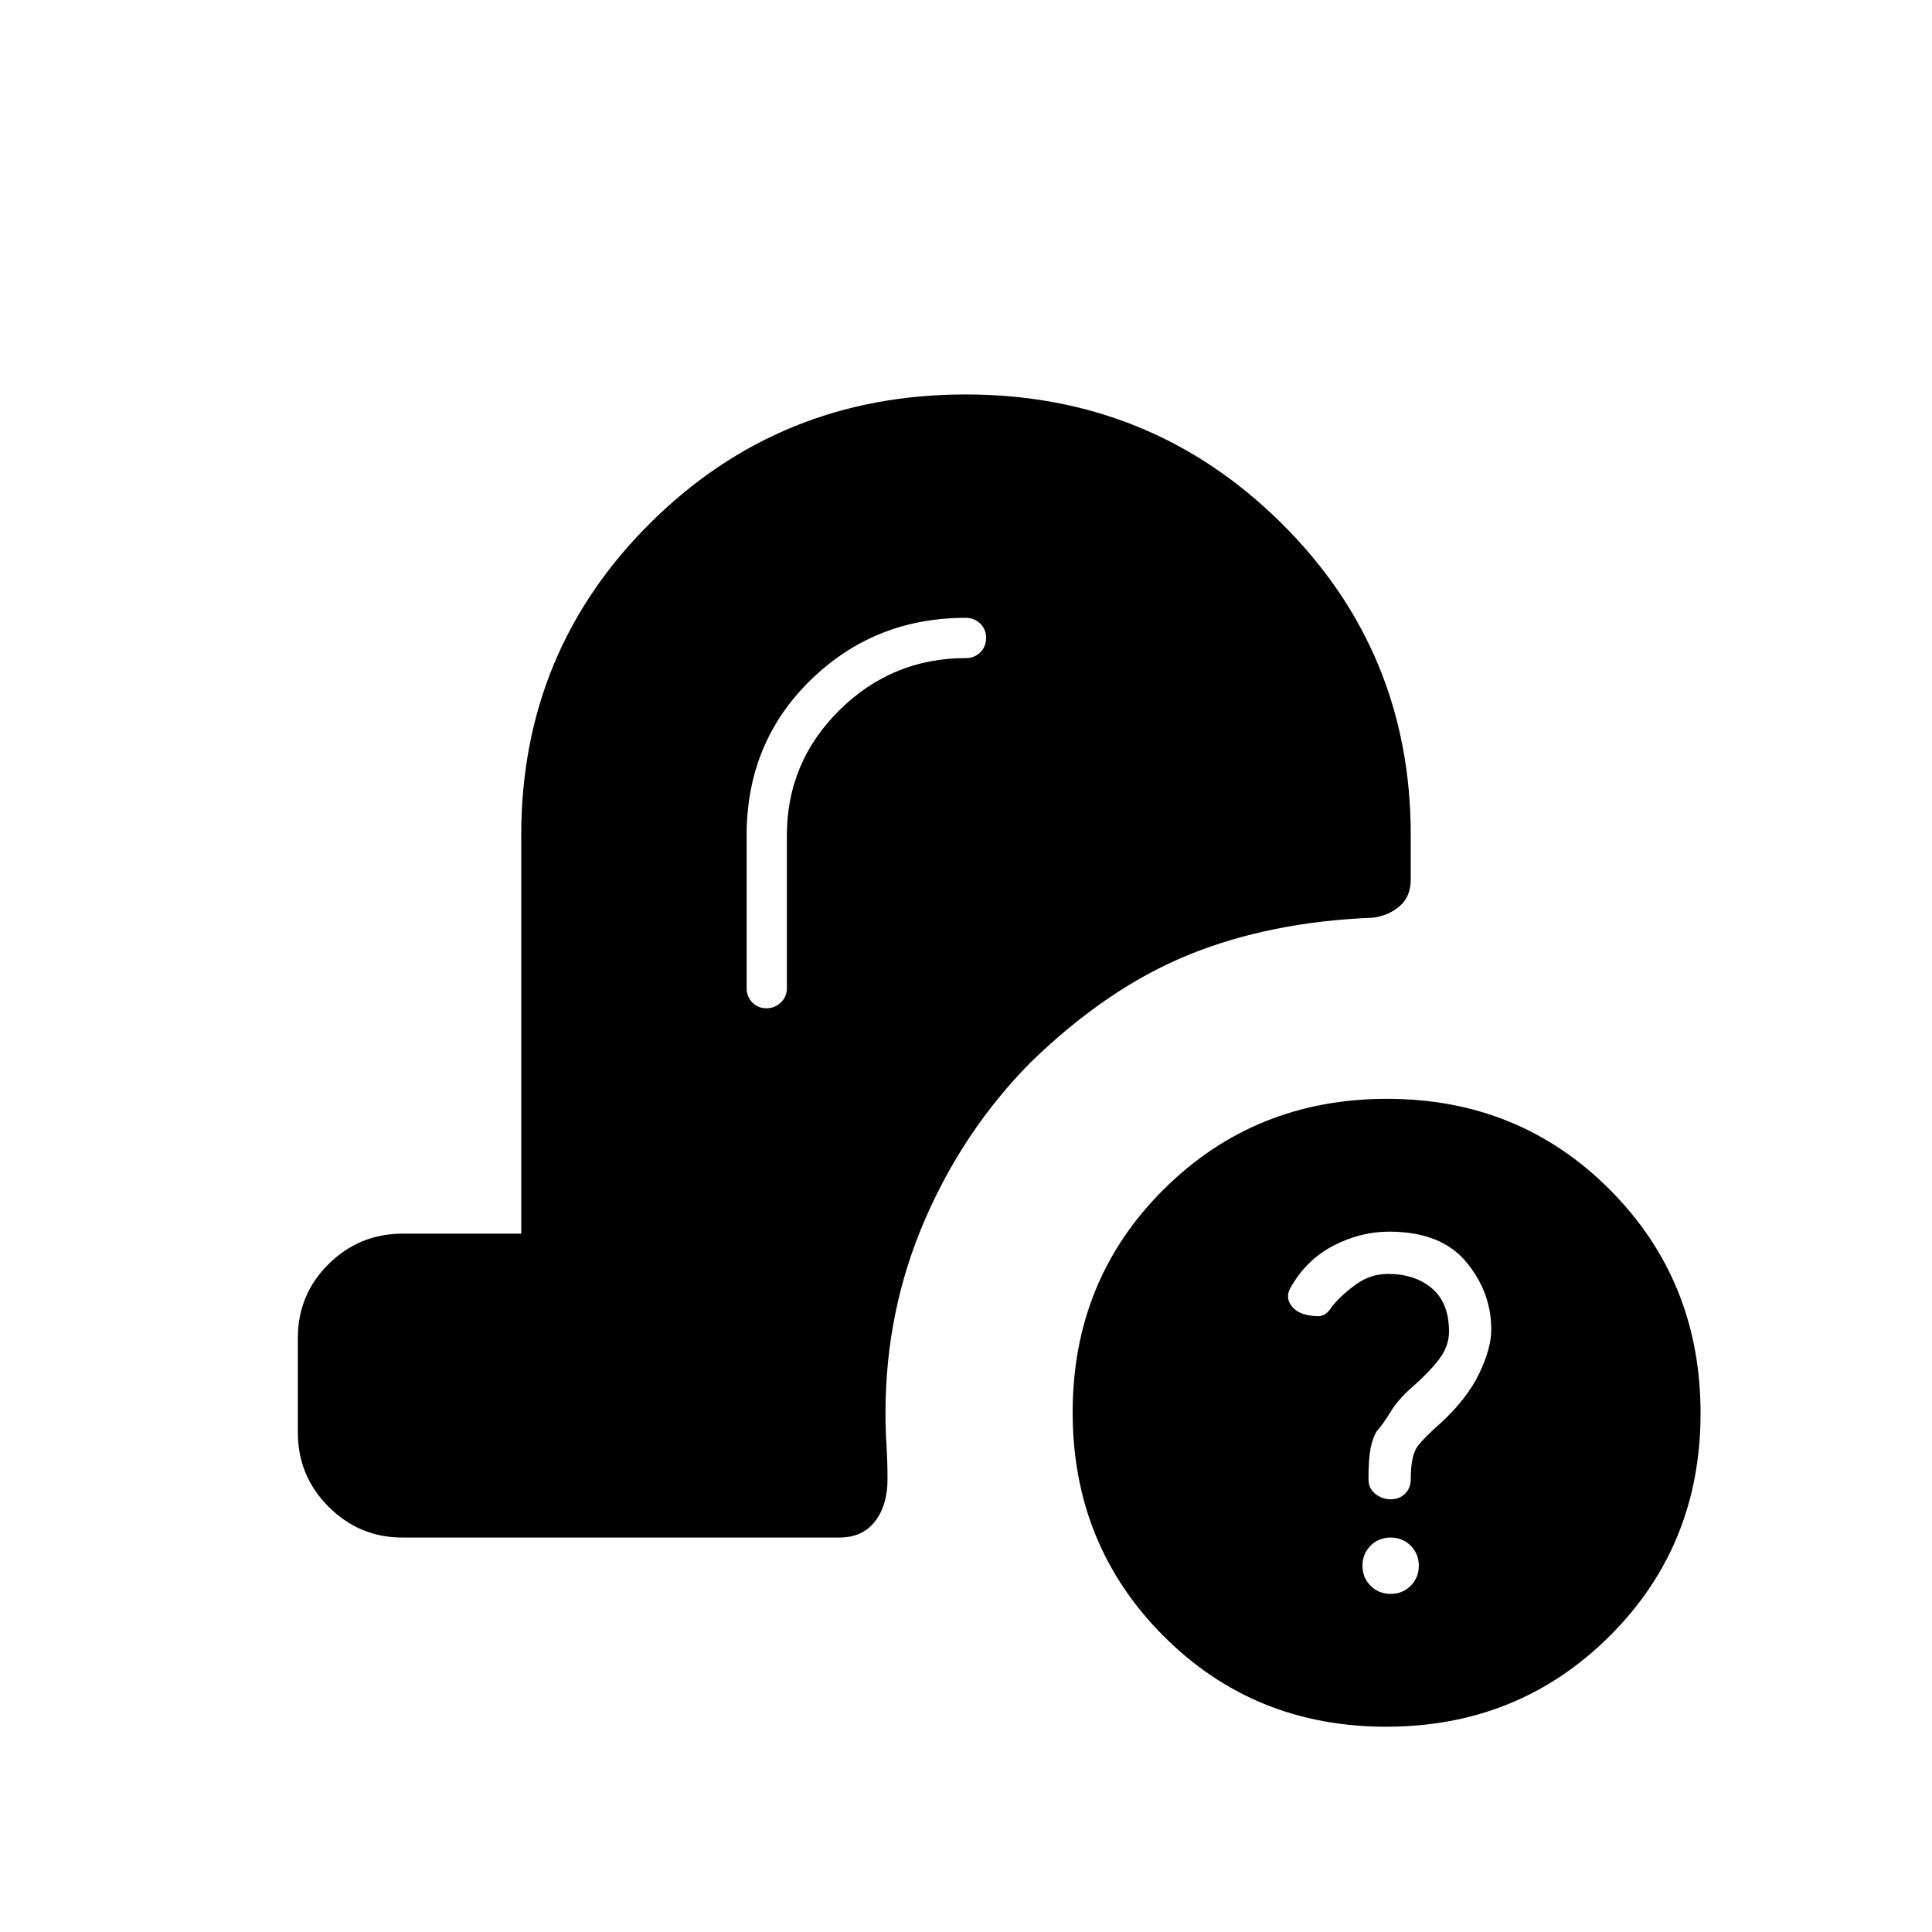 <svg xmlns="http://www.w3.org/2000/svg" height="20" viewBox="0 -960 960 960" width="20"><path d="M688.77-102Q623-102 578-147.23q-45-45.22-45-111Q533-324 578.23-369q45.22-45 111-45Q755-414 800-368.77q45 45.22 45 111Q845-192 799.77-147q-45.22 45-111 45Zm2.23-66q5.92 0 9.96-4.04Q705-176.08 705-182q0-5.92-4.04-9.96Q696.92-196 691-196q-5.92 0-9.96 4.04Q677-187.92 677-182q0 5.92 4.04 9.96Q685.08-168 691-168Zm0-47q4.31 0 7.15-2.78Q701-220.56 701-225q0-12 3.5-16.5T716-253q13-12 19-24.5t6-21.87Q741-318 728.5-333q-12.5-15-38.28-15-14.22 0-27.72 7-13.5 7-21.36 21.09-2.14 3.91-.23 7.48 1.9 3.57 6.35 5.22Q651-306 655-306t7-5q5-6 12.09-11t15.6-5q13.31 0 21.81 7.16 8.5 7.17 8.5 21.5 0 7.34-5 13.84T702-271q-7 6-11 12.5t-7 9.79q-2 3.38-3 8.54-1 5.17-1 15.32 0 4.38 3.35 7.11Q686.69-215 691-215ZM391-545q0-36.3 26.14-62.15Q443.29-633 480-633q4.25 0 7.13-2.89 2.87-2.88 2.87-7.15 0-4.26-2.94-7.11-2.94-2.85-7.29-2.85-45.33 0-77.05 31T371-545v76q0 4.25 2.82 7.12 2.83 2.88 7 2.88 4.18 0 7.18-2.88 3-2.87 3-7.12v-76ZM200-196q-21.45 0-36.73-15.31Q148-226.62 148-248.12v-47.13q0-21.5 15.27-36.63Q178.55-347 200-347h59v-198q0-91.51 64.26-155.26Q387.51-764 479.76-764q92.24 0 156.74 63.74Q701-636.51 701-545v21.93q0 8.58-5.5 13.33Q690-505 682.2-504q-51.2 2-91.7 18.5T512-432q-33.37 33.78-52.68 78.68Q440-308.42 440-258q0 8.29.5 16.15.5 7.85.5 16.85 0 13-6.24 21-6.23 8-17.76 8H200Z"/></svg>